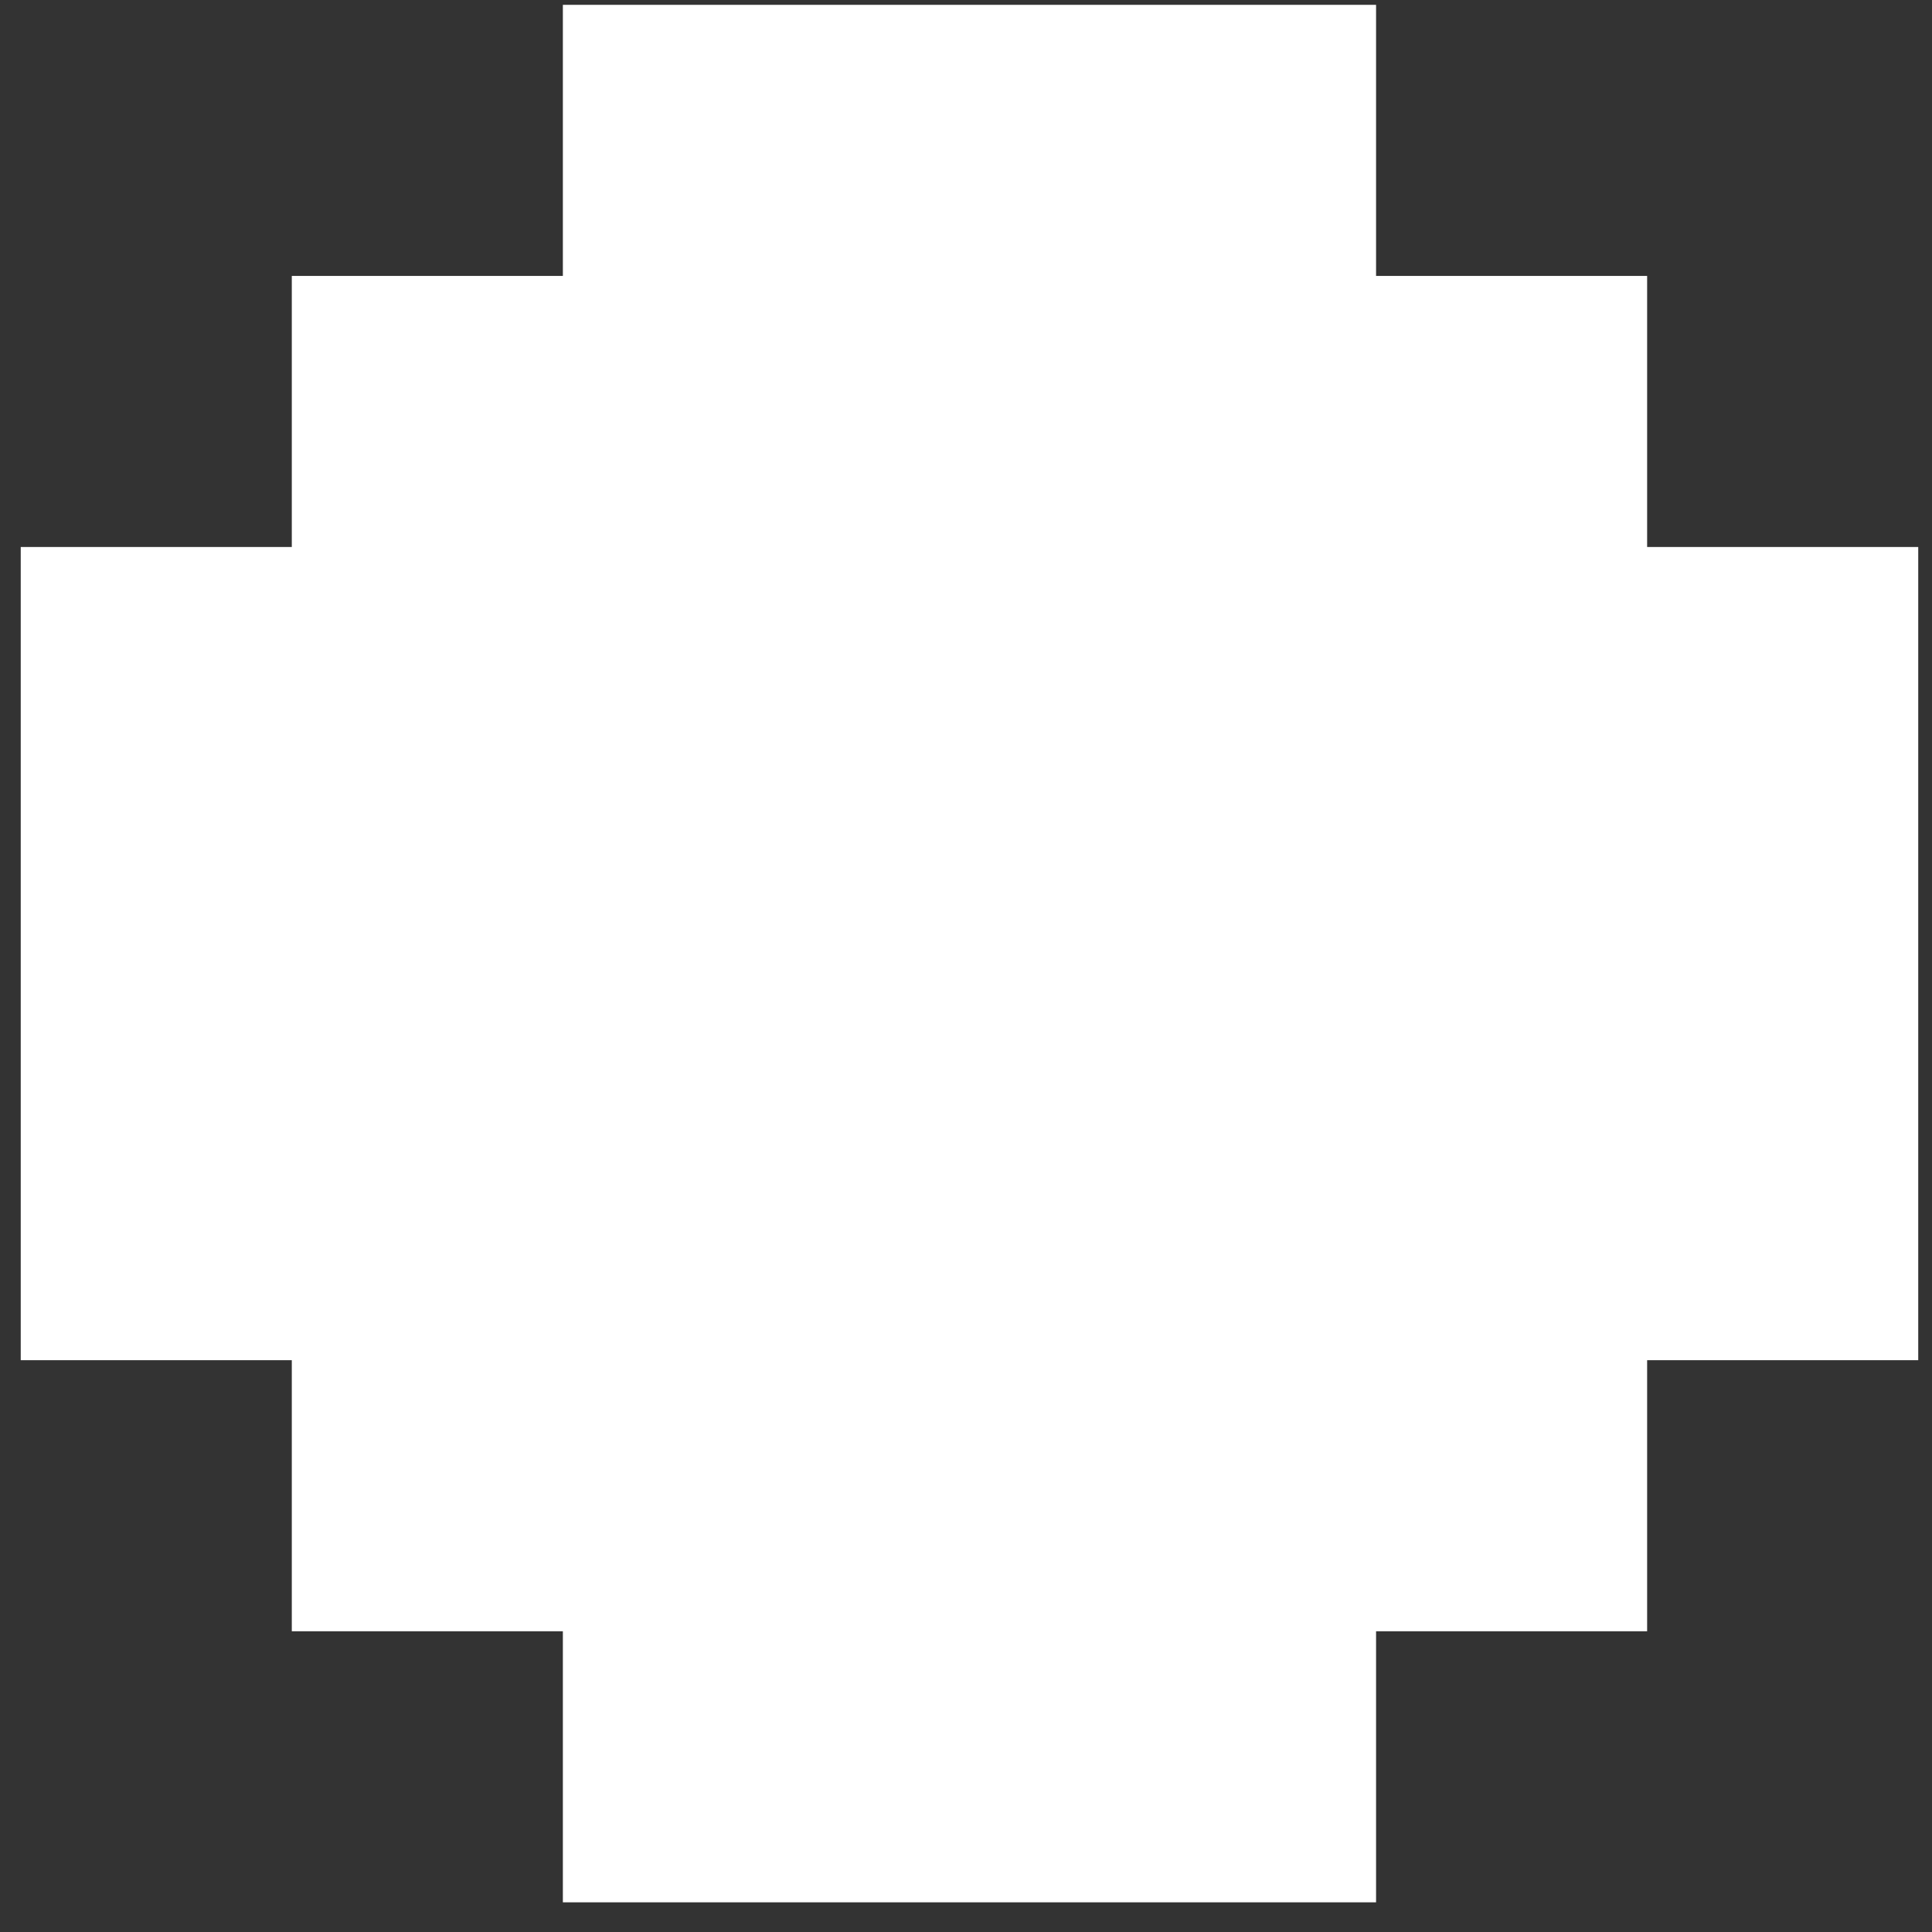 <svg width="56" height="56" viewBox="0 0 56 56" fill="none" xmlns="http://www.w3.org/2000/svg">
<rect x="0" y="0" width="56" height="56" fill="#333333" stroke="none"/>
<path d="M16.315 0.14H39.886V7.998H47.743V15.855H55.601V39.426H47.743V47.283H39.886V55.14H16.315V47.283H8.458V39.426H0.601V15.855H8.458V7.998H16.315V0.14Z" fill="white"/>
</svg>
